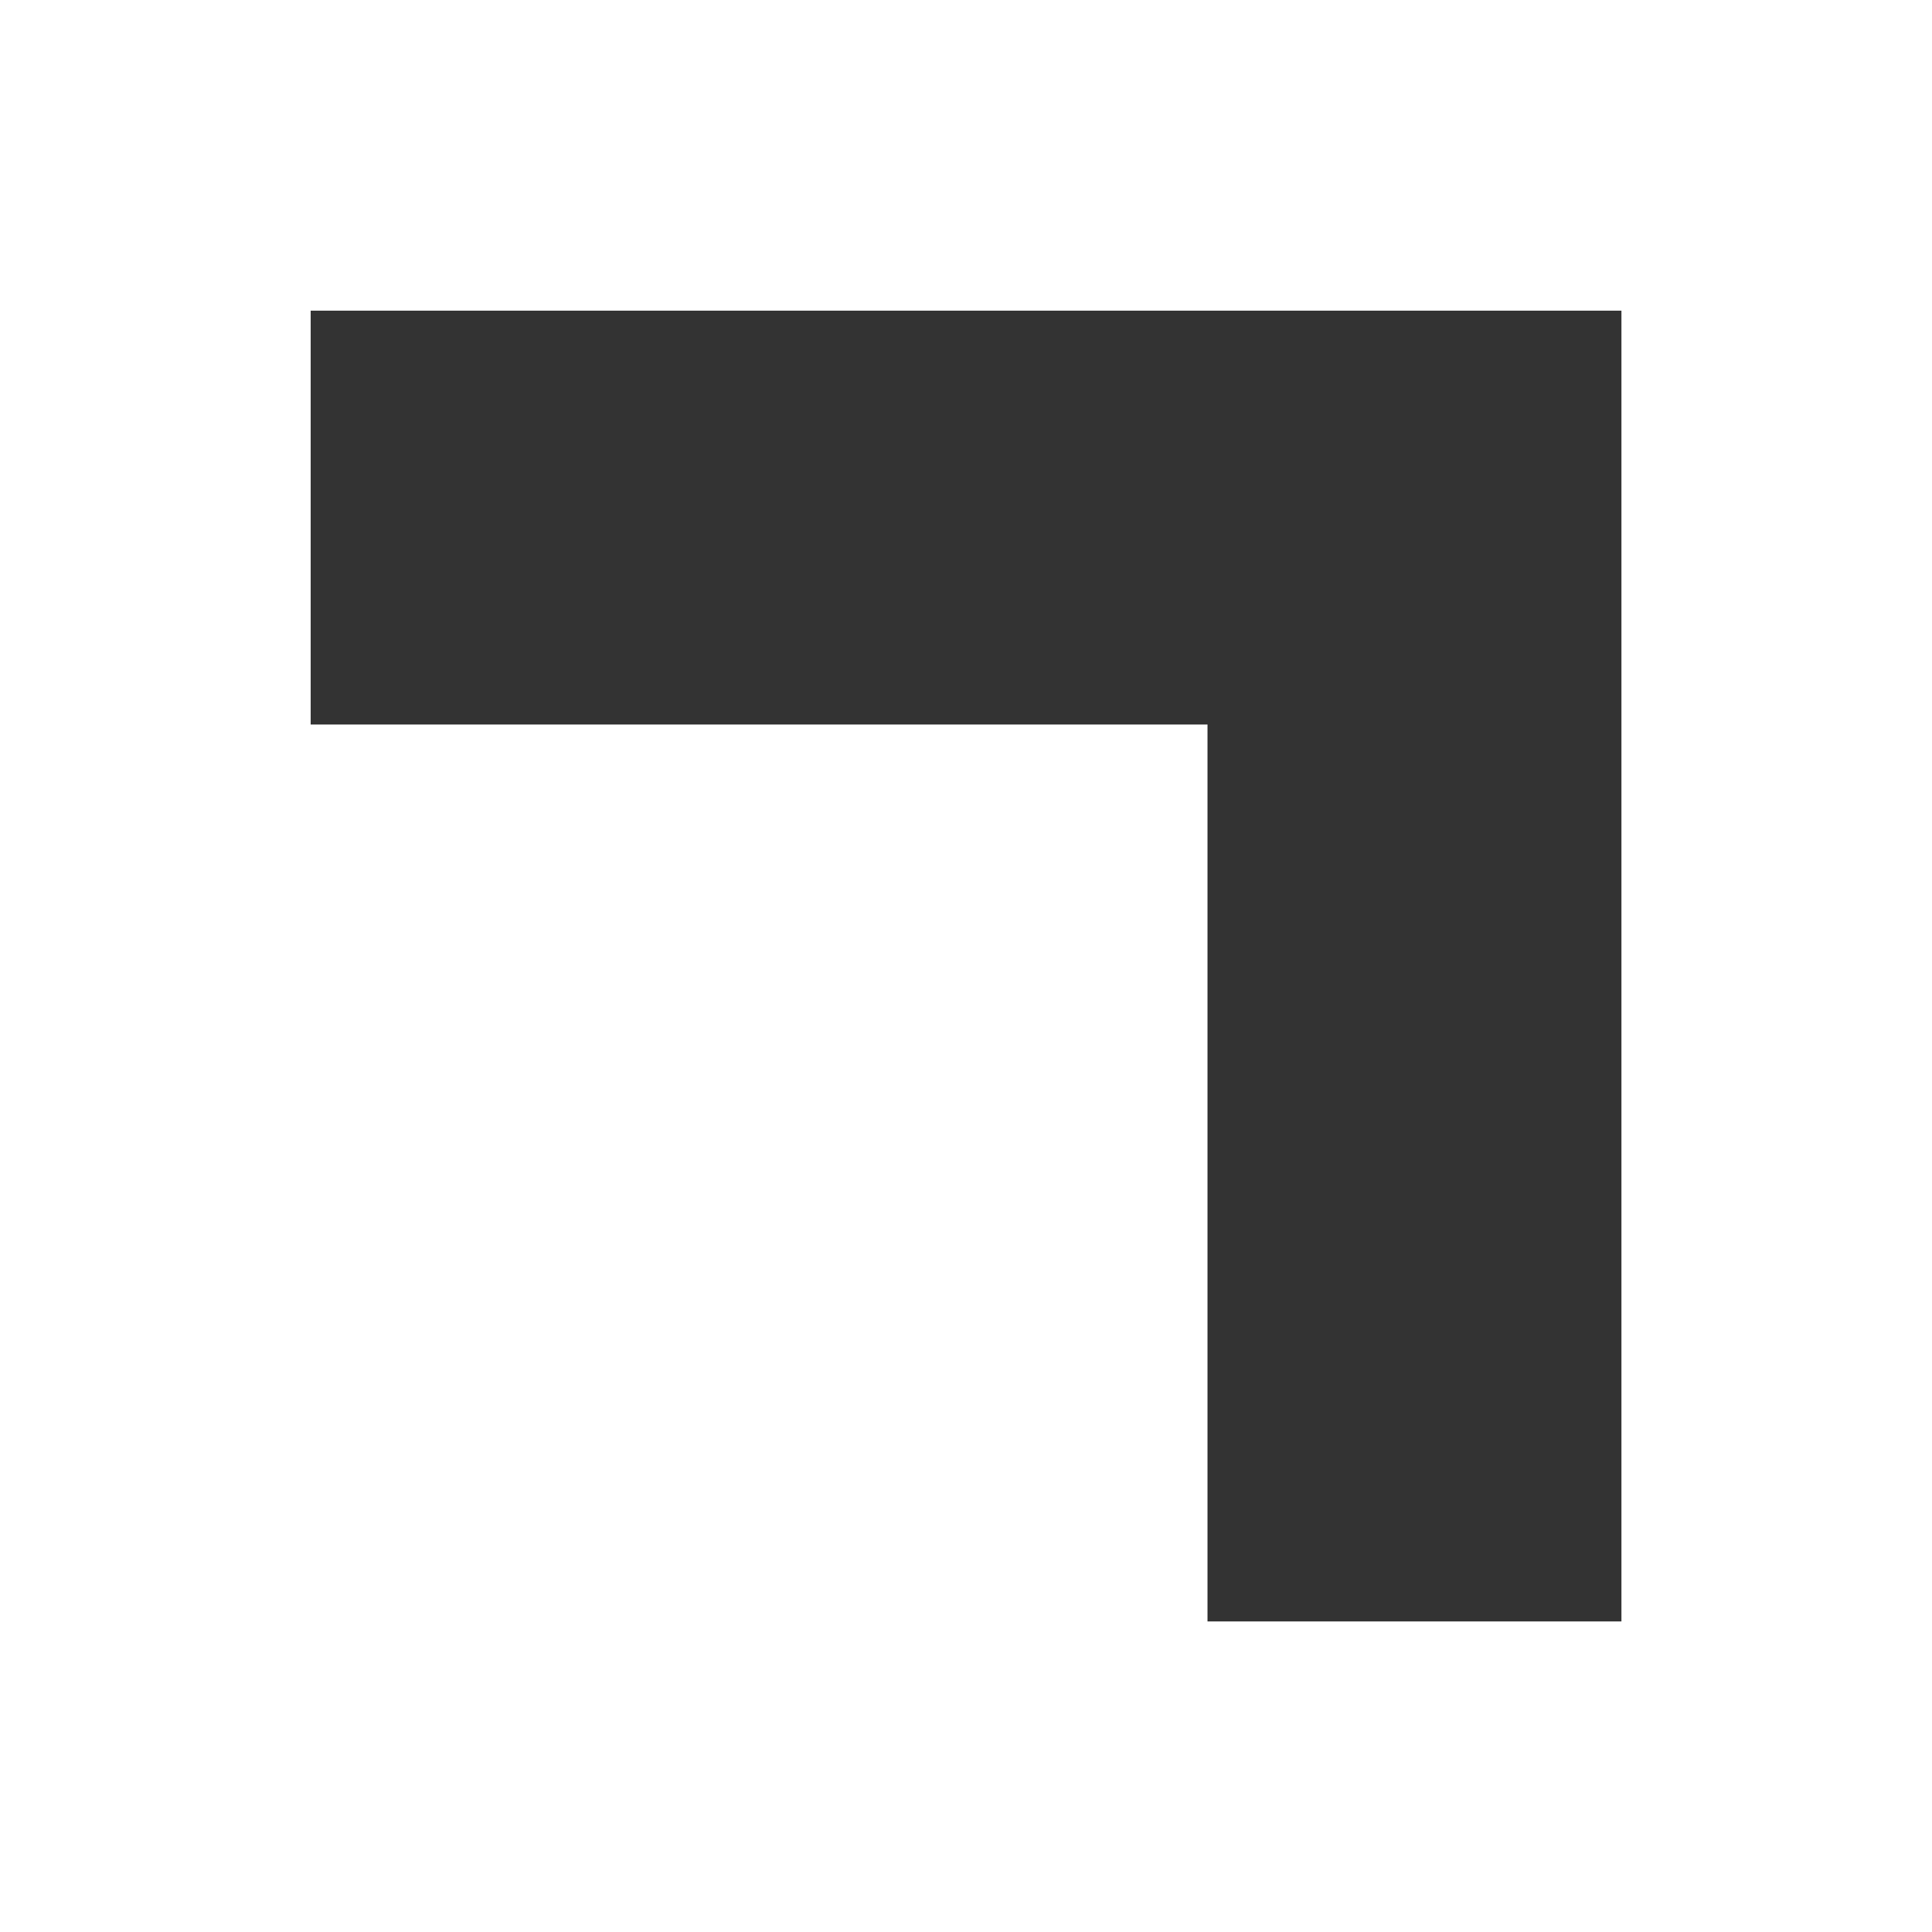 <?xml version="1.0" encoding="UTF-8"?>
<svg width="46px" height="46px" viewBox="0 0 46 46" version="1.1" xmlns="http://www.w3.org/2000/svg" xmlns:xlink="http://www.w3.org/1999/xlink">
    <rect x="0" y="0" width="46" height="46" fill="#333333" stroke="none"/>
    <title>Page 1</title>
    <g id="New-Design" stroke="none" stroke-width="1" fill="none" fill-rule="evenodd">
        <g id="Project-4" transform="translate(-176, -1237)" fill="#FFFFFF">
            <path d="M176,1283 L222,1283 L222,1237 L176,1237 L176,1283 Z M183.395,1244.395 L214.607,1244.395 L214.607,1275.607 L204.75,1275.607 L204.75,1254.25 L183.395,1254.25 L183.395,1244.395 Z" id="Page-1"></path>
        </g>
    </g>
</svg>